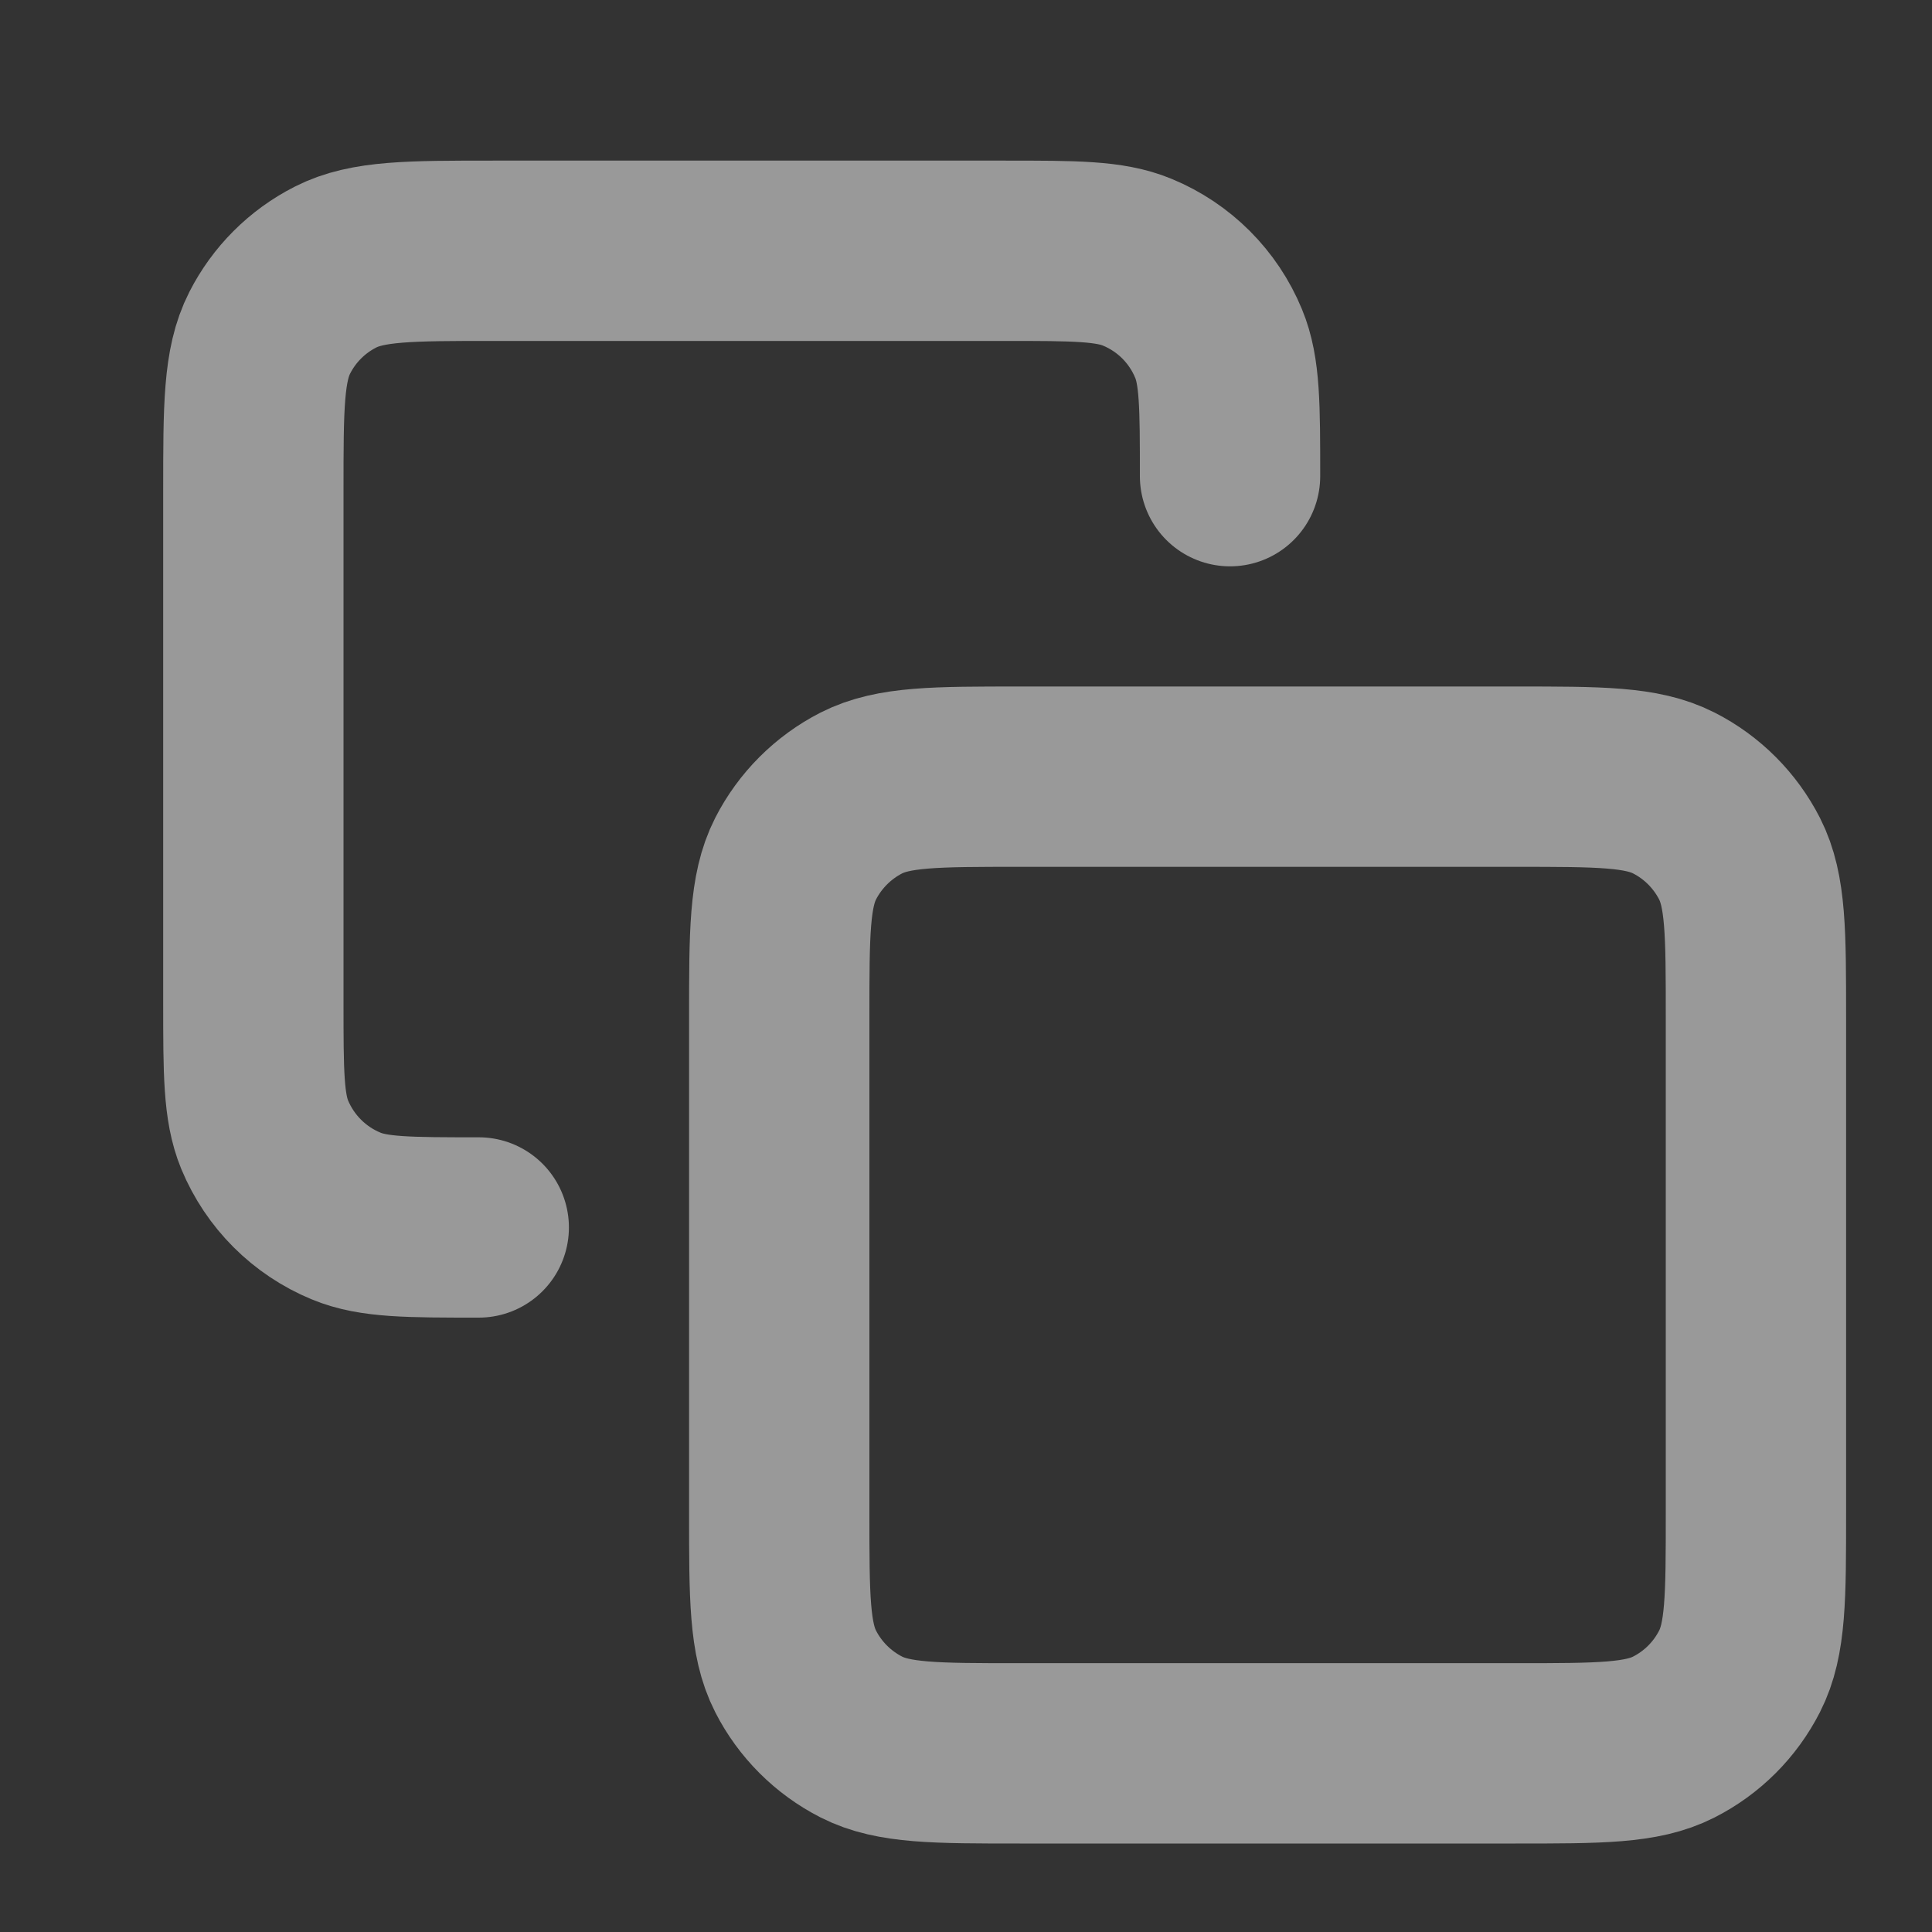 <svg width="15" height="15" viewBox="0 0 15 15" fill="none" xmlns="http://www.w3.org/2000/svg">
<rect x="0" y="0" width="15" height="15" fill="#333333" stroke="none"/>
<g opacity="0.5" clip-path="url(#clip0_770_5551)">
<path d="M3.717 9.53C3.173 9.53 2.901 9.53 2.687 9.441C2.401 9.323 2.174 9.096 2.055 8.81C1.967 8.596 1.967 8.324 1.967 7.78V3.813C1.967 3.16 1.967 2.833 2.094 2.584C2.206 2.364 2.384 2.186 2.604 2.074C2.853 1.947 3.18 1.947 3.833 1.947H7.8C8.344 1.947 8.615 1.947 8.83 2.036C9.116 2.154 9.343 2.381 9.461 2.667C9.55 2.881 9.55 3.153 9.55 3.697M7.917 13.613H11.767C12.42 13.613 12.747 13.613 12.996 13.486C13.216 13.374 13.394 13.196 13.506 12.976C13.633 12.727 13.633 12.4 13.633 11.747V7.897C13.633 7.243 13.633 6.917 13.506 6.667C13.394 6.448 13.216 6.269 12.996 6.157C12.747 6.03 12.42 6.03 11.767 6.03H7.917C7.263 6.03 6.937 6.03 6.687 6.157C6.468 6.269 6.289 6.448 6.177 6.667C6.05 6.917 6.05 7.243 6.05 7.897V11.747C6.05 12.4 6.05 12.727 6.177 12.976C6.289 13.196 6.468 13.374 6.687 13.486C6.937 13.613 7.263 13.613 7.917 13.613Z" stroke="white" stroke-width="1.4" stroke-linecap="round" stroke-linejoin="round"/>
</g>
<defs>
<clipPath id="clip0_770_5551">
<rect width="14" height="14" fill="white" transform="translate(0.8 0.78)"/>
</clipPath>
</defs>
</svg>
